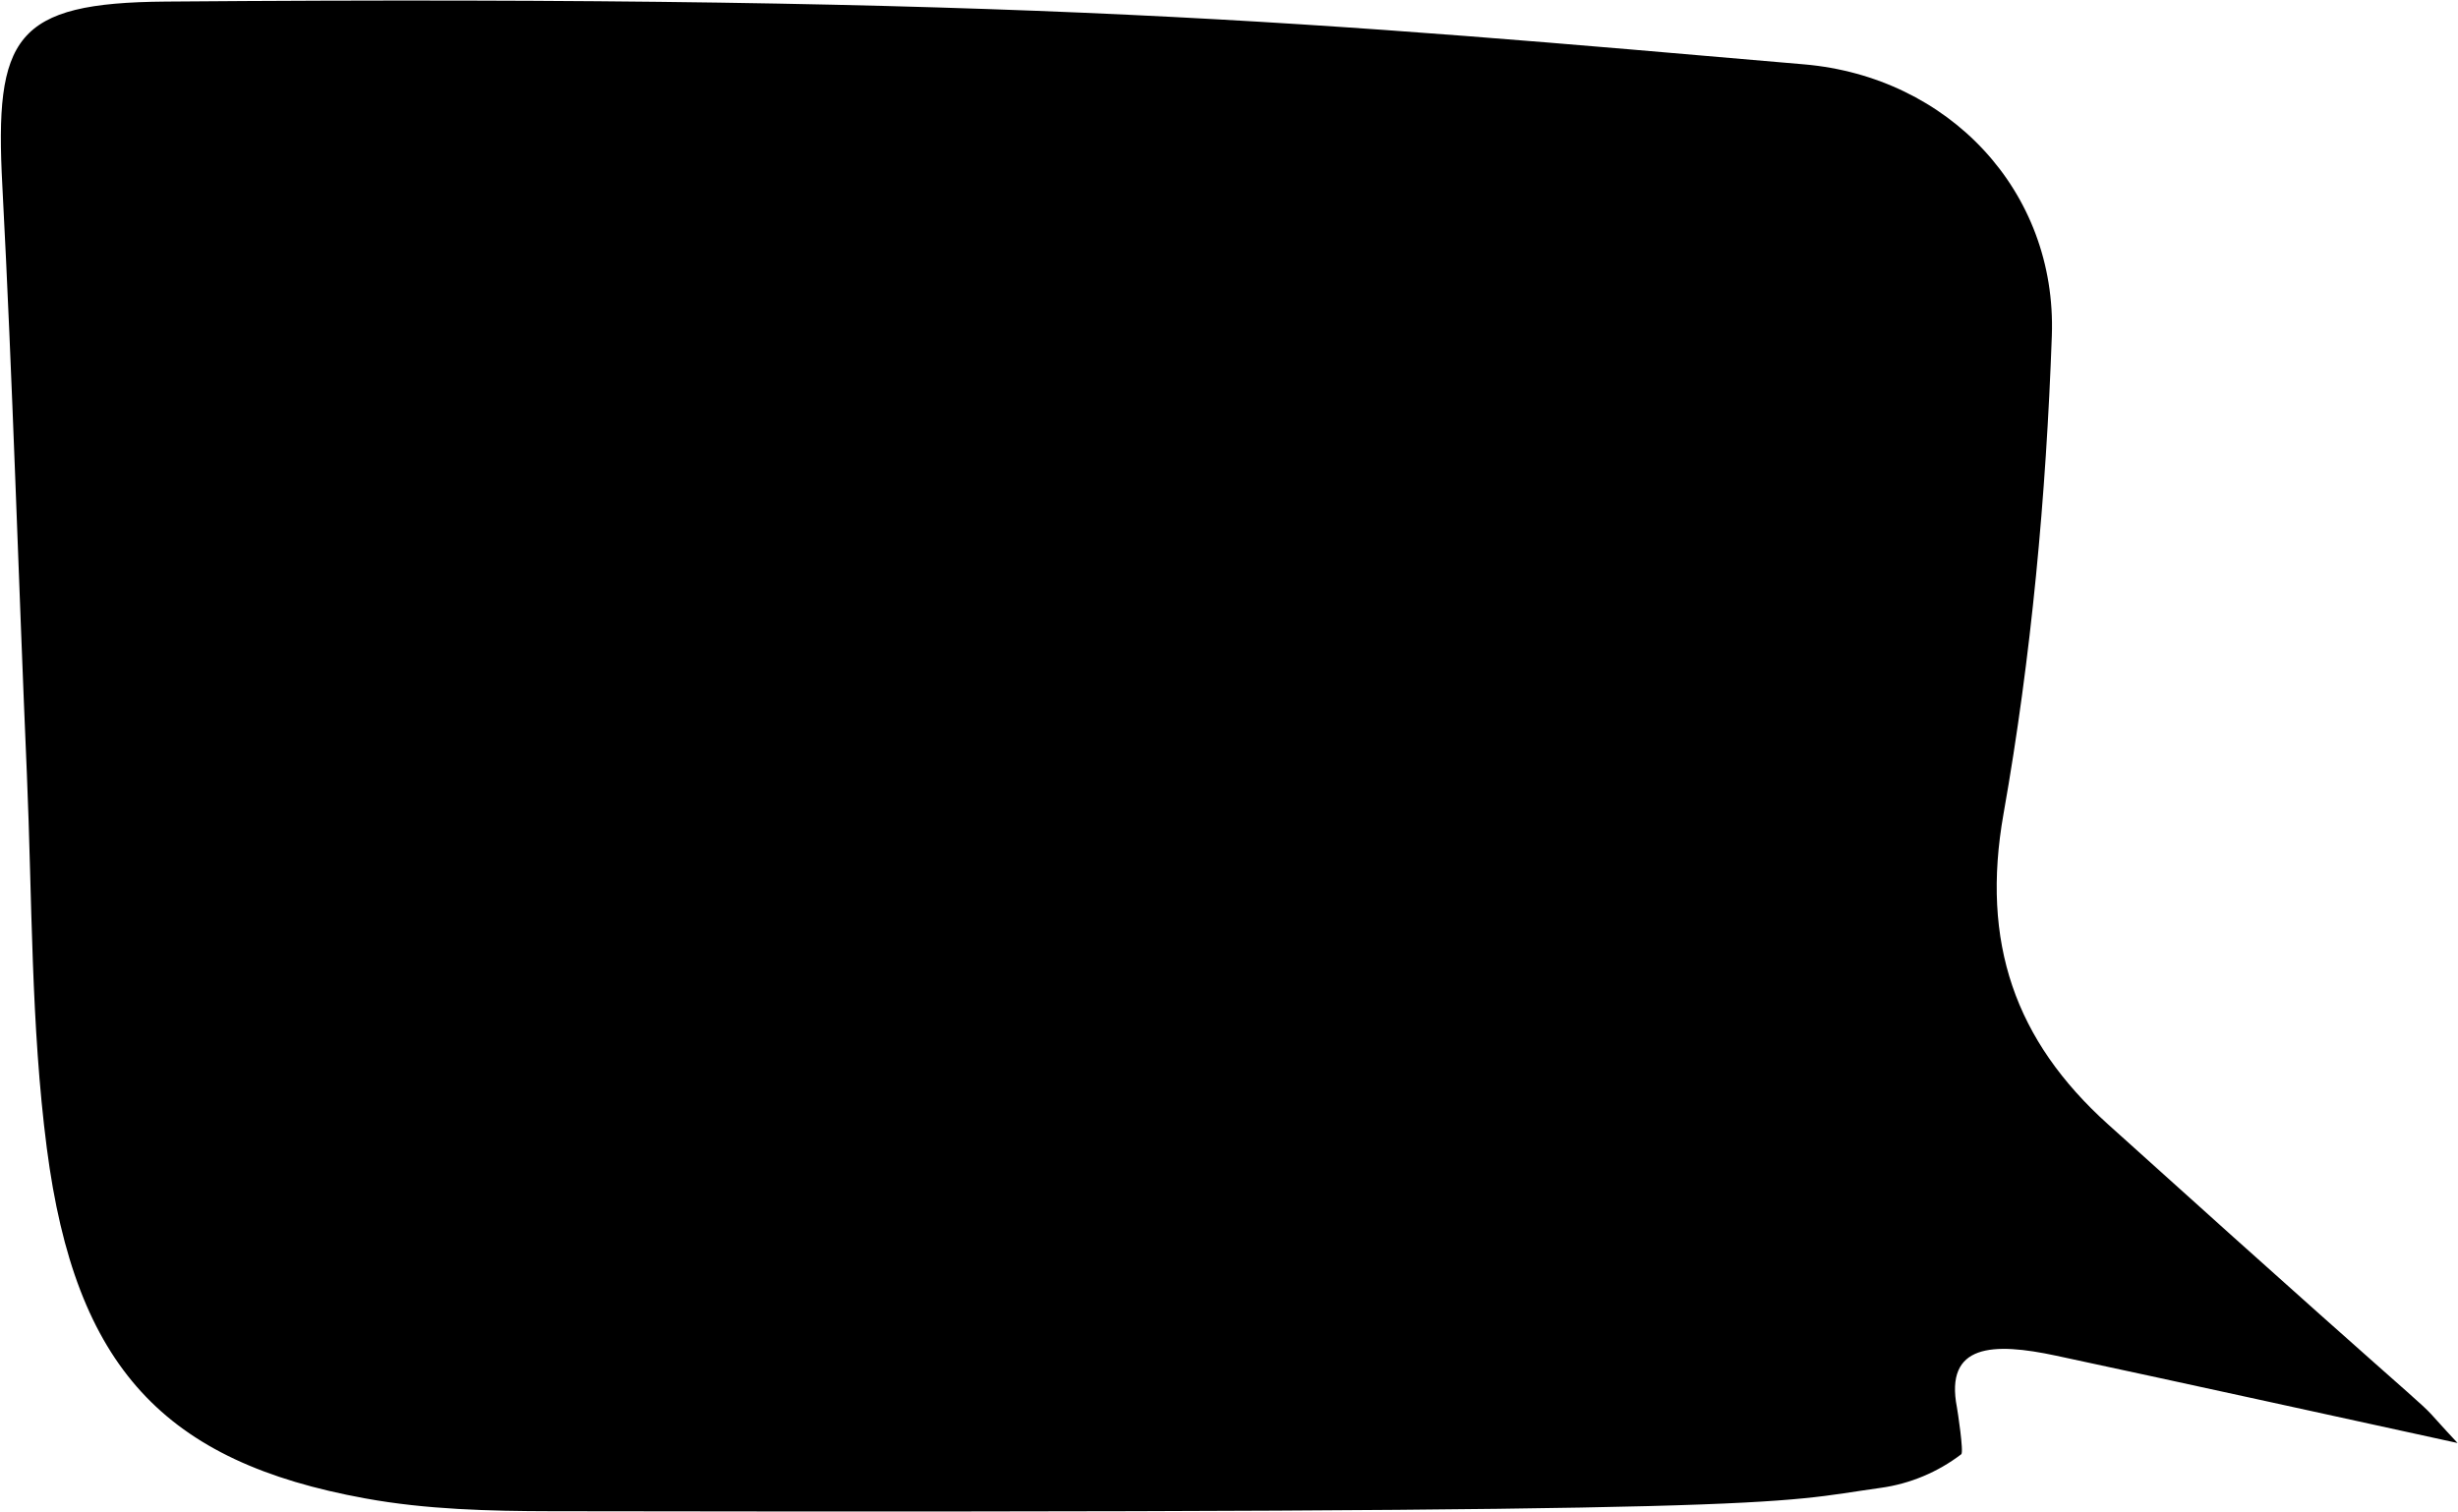<svg preserveAspectRatio="none" version="1.2" xmlns="http://www.w3.org/2000/svg" viewBox="0 0 2494 1534" width="2494" height="1534">
<path class="a" d="m2493.6 1464.3c-135.8-29.6-271.4-59.5-407.3-88.6-64-13.7-113.3-12.2-100.7 52.5 0.6 3.2 7.1 45.4 4.4 47.5-23.9 18.2-52 30-81.7 34.1-112.7 15.6-67.4 25.9-1348.5 23.7-63.2-0.1-127.4-1.7-189.2-13-203.8-37-294.2-132.7-323.1-355.4-16.2-125.2-14.8-252.7-20.2-379.2-8.6-199-14.4-398.2-24.9-597.2-8.1-151.5 12.3-185.9 165.7-187.1 878.1-7 1171.4 21.4 1662.4 63.7 146.4 12.6 256.6 128.2 251.4 275.4-5.8 162.2-20.7 325.3-49 485-23.2 130.8 11.7 230.2 105.9 315.1 400.2 360.9 289.4 253.8 354.8 323.5z"/></svg>